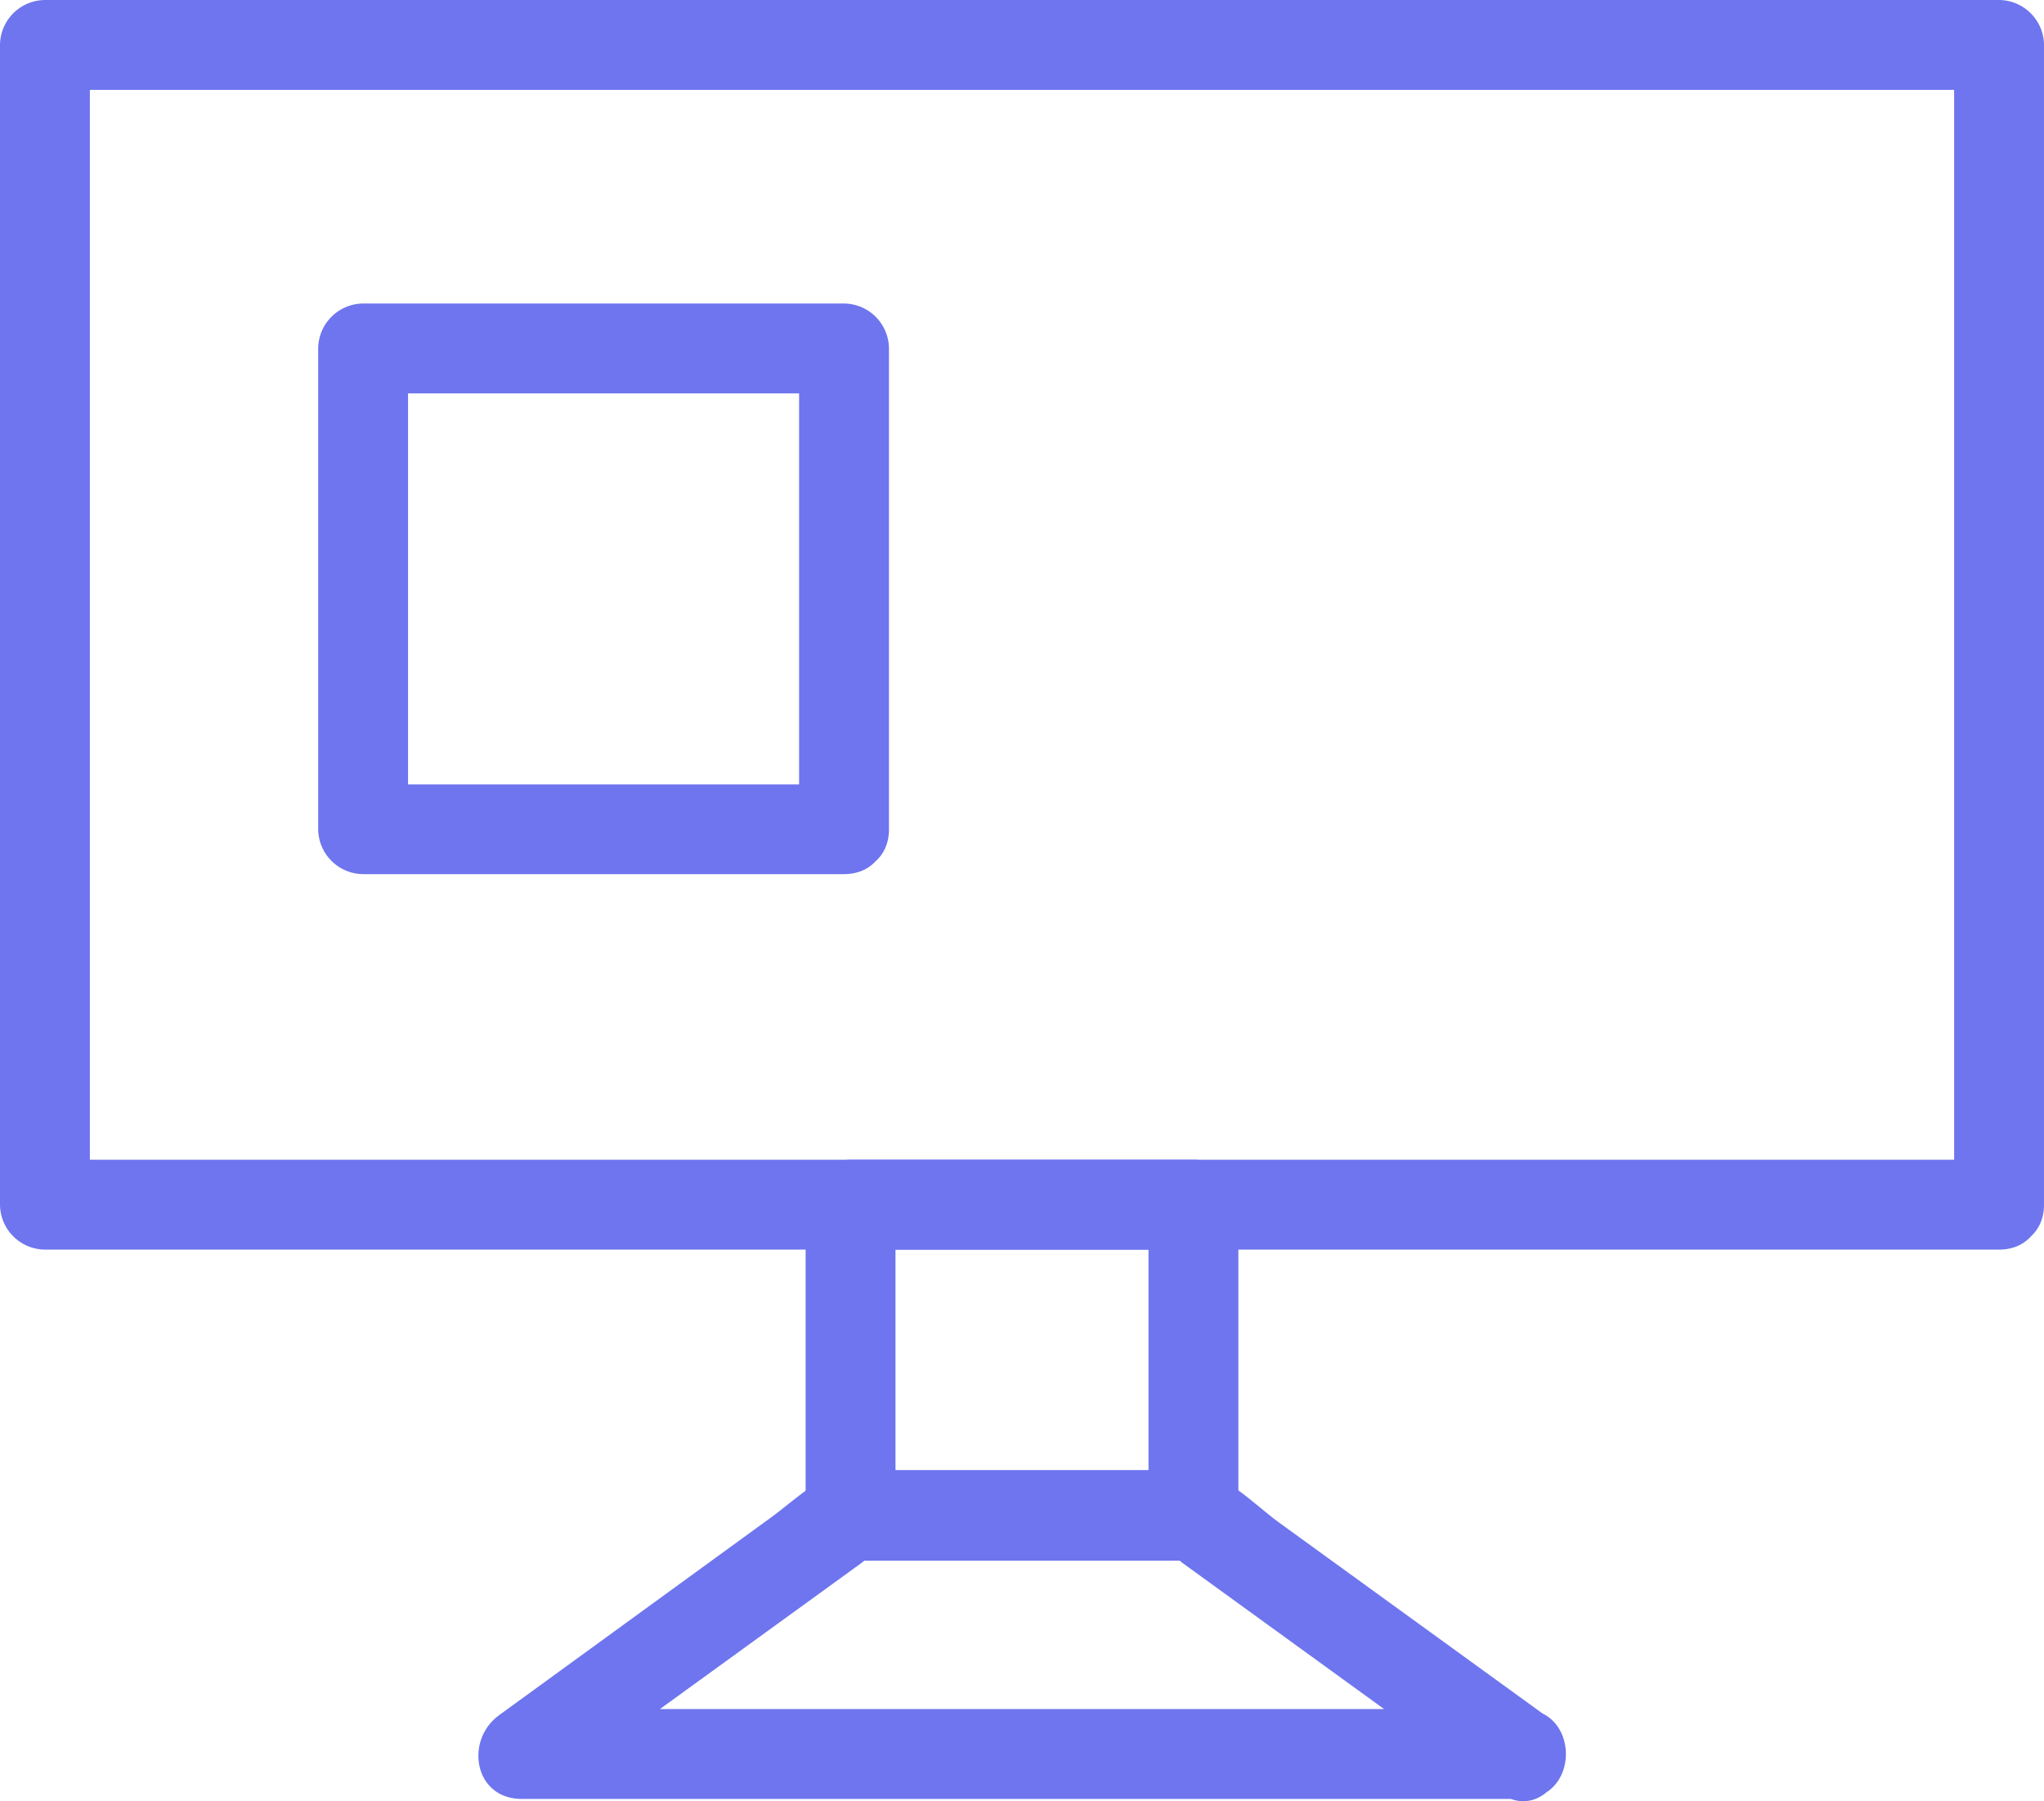 <svg xmlns="http://www.w3.org/2000/svg" viewBox="0 0 156.49 137.92"><defs><style>.cls-1{fill:#6e75ee;}</style></defs><title>Asset 8</title><g id="Layer_2" data-name="Layer 2"><g id="Layer_1-2" data-name="Layer 1"><path class="cls-1" d="M153.05,88.8H3.44l3.44,3.44V3.44L3.44,6.88H153.05l-3.44-3.44v88.8c0,4.43,6.88,4.43,6.88,0V3.44A3.47,3.47,0,0,0,153.05,0H3.44A3.47,3.47,0,0,0,0,3.44v88.8a3.47,3.47,0,0,0,3.44,3.44H153.05C157.49,95.68,157.49,88.8,153.05,88.8Z"/><path class="cls-1" d="M91.37,88.8H65.12a3.47,3.47,0,0,0-3.44,3.44v23.81a3.47,3.47,0,0,0,3.44,3.44H91.37a3.47,3.47,0,0,0,3.44-3.44V92.24c0-4.44-6.88-4.44-6.88,0v23.81l3.44-3.44H65.12l3.44,3.44V92.24l-3.44,3.44H91.37C95.81,95.68,95.81,88.8,91.37,88.8Z"/><path class="cls-1" d="M116.55,130.86H39.94l1.74,6.41L61.6,122.83l4.29-3.11c2.08-1.51-1.48-.23-.22-.23H90.82c1.26,0-2.3-1.28-.22.23l4.29,3.11,19.92,14.44c3.6,2.61,7-3.36,3.47-5.94L97.9,116.56c-1.94-1.41-4.32-4-6.89-4H65.67c-2.59,0-4.66,2.19-6.64,3.63L38.21,131.33c-2.64,1.91-1.93,6.41,1.73,6.41h76.61C121,137.74,121,130.86,116.55,130.86Z"/><path class="cls-1" d="M64.62,60.06H27.8l3.44,3.44V26.68L27.8,30.12H64.62l-3.44-3.44V63.5c0,4.43,6.88,4.43,6.88,0V26.68a3.47,3.47,0,0,0-3.44-3.44H27.8a3.47,3.47,0,0,0-3.44,3.44V63.5a3.47,3.47,0,0,0,3.44,3.43H64.62C69.06,66.93,69.06,60.06,64.62,60.06Z"/></g></g></svg>